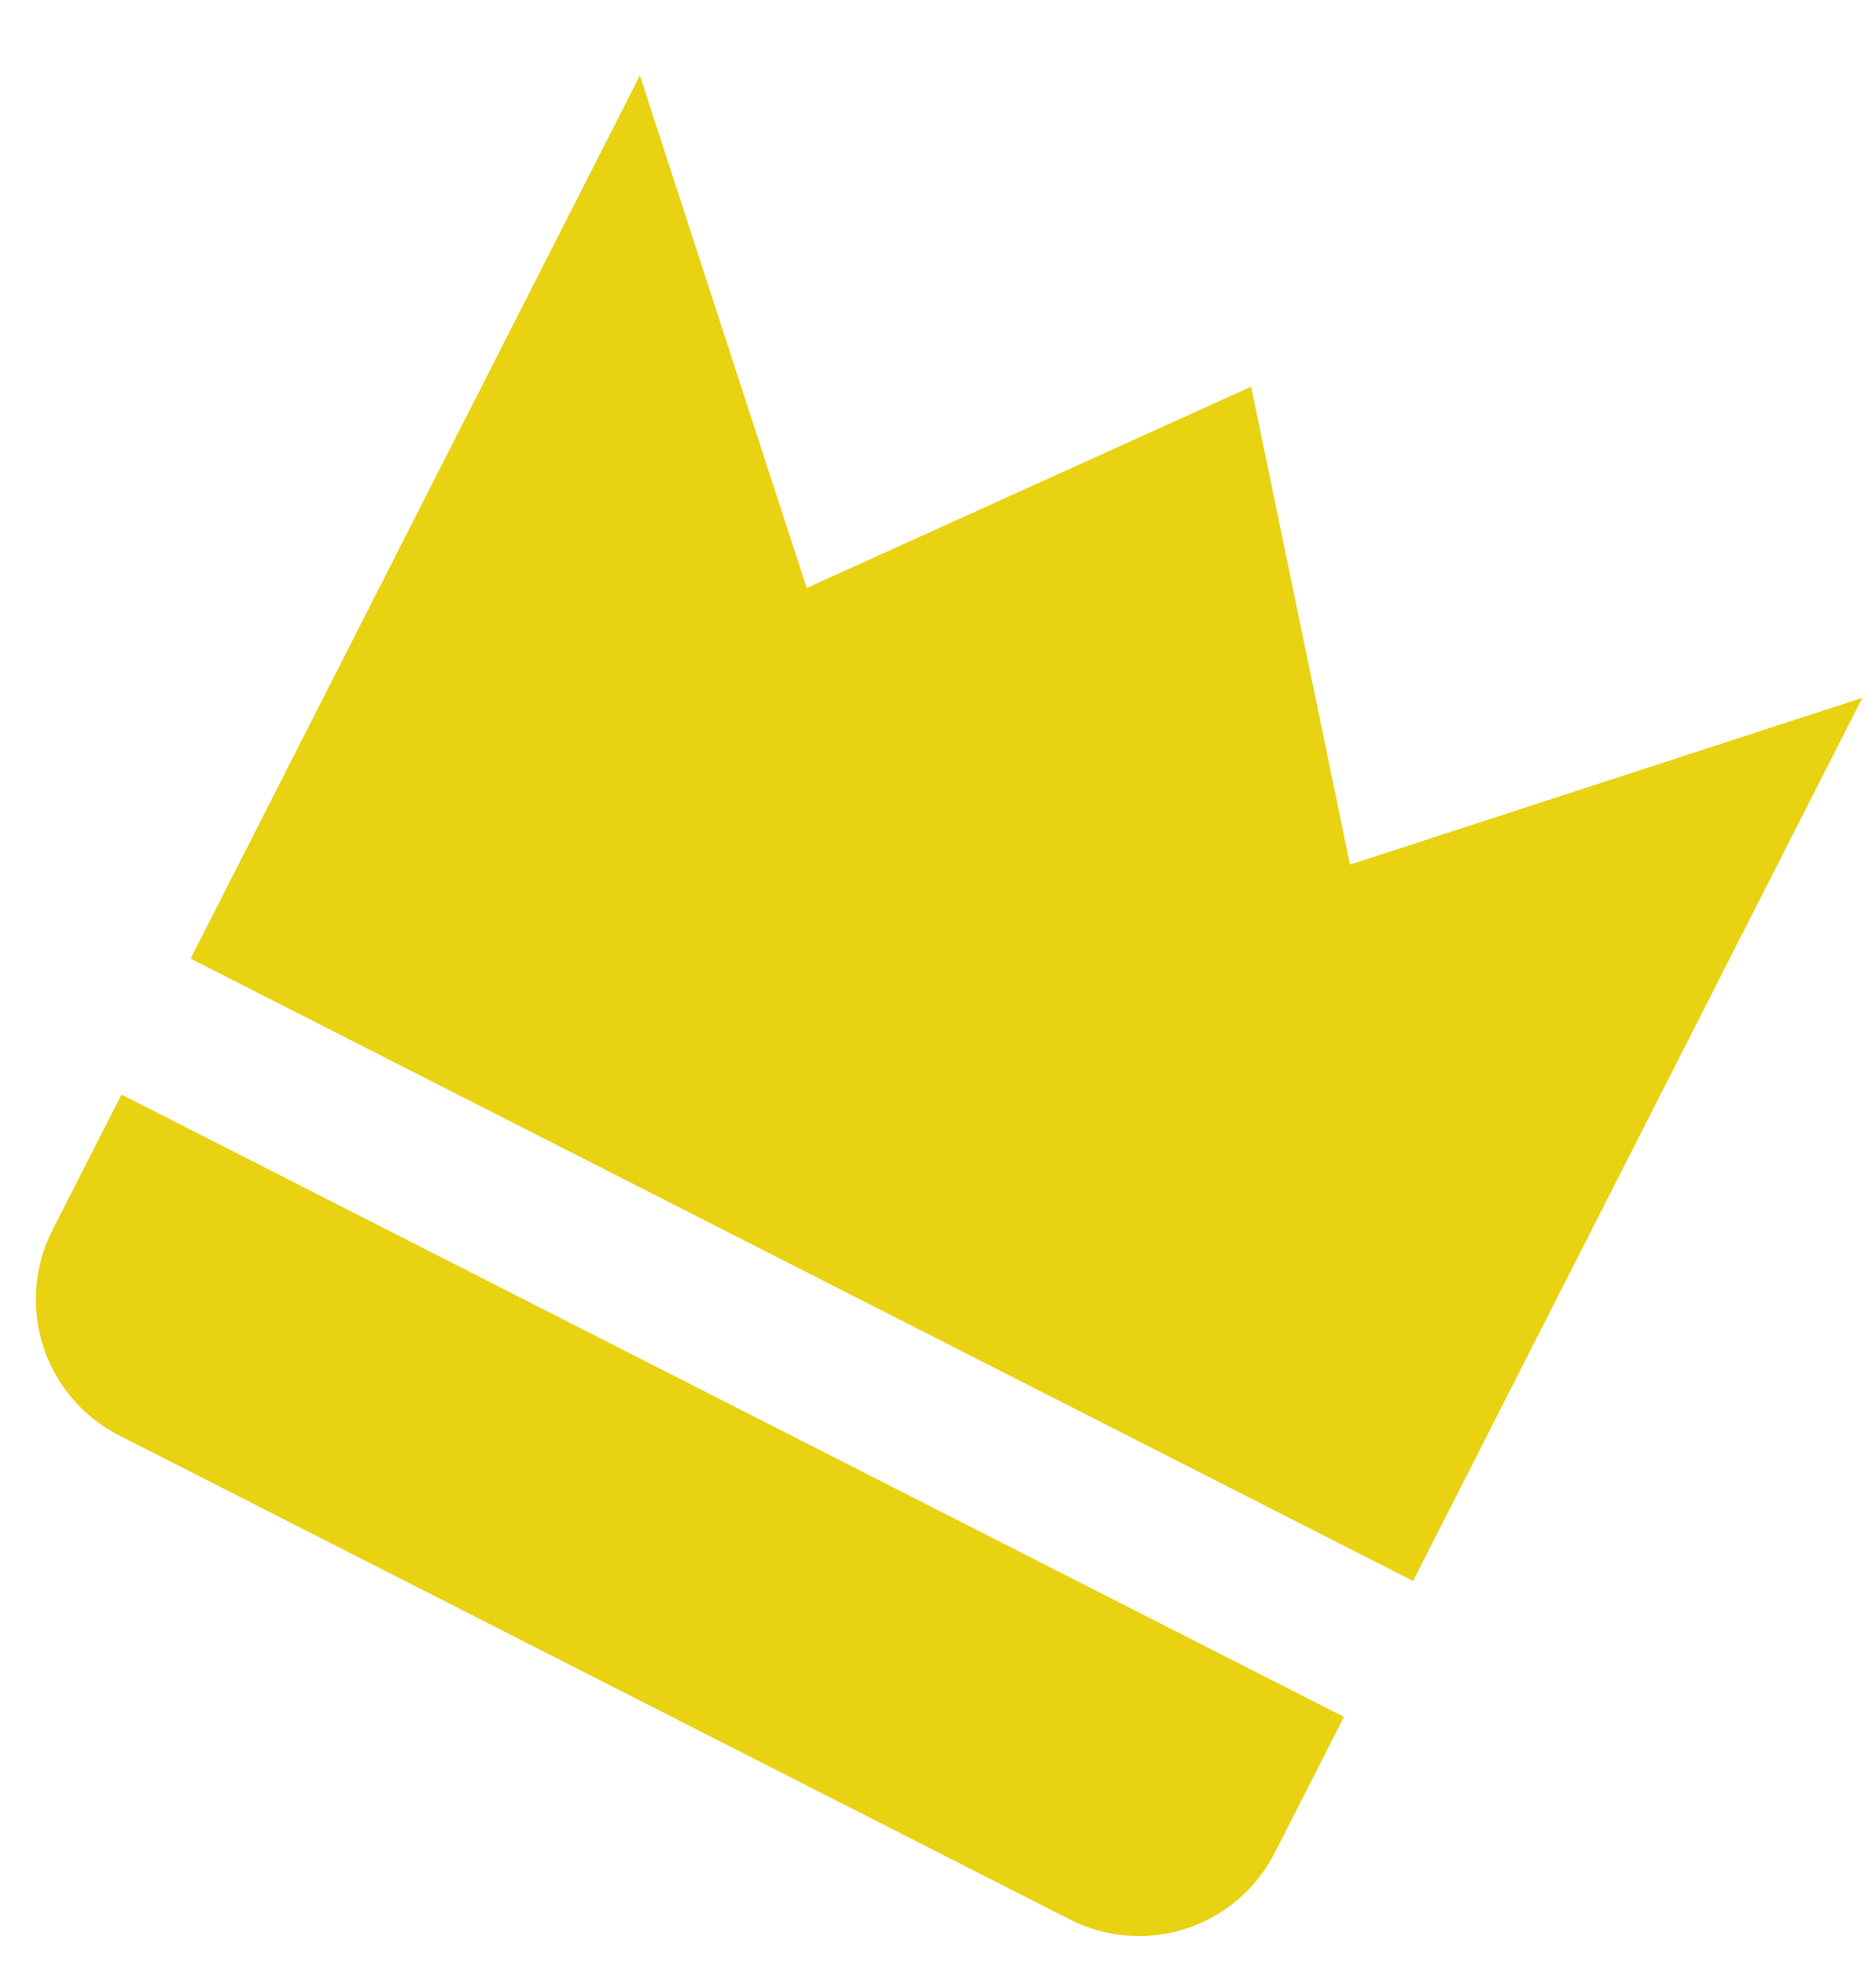 <svg width="21" height="22" viewBox="0 0 21 22" fill="none" xmlns="http://www.w3.org/2000/svg">
<path d="M20.847 7.809L15.112 9.675L14.005 4.327L9.03 6.58L7.163 0.845L2.134 10.727L15.818 17.691L20.847 7.809ZM1.333 16.062L11.976 21.479C12.379 21.684 12.848 21.721 13.278 21.581C13.708 21.441 14.065 21.135 14.27 20.732L15.044 19.212L1.36 12.248L0.586 13.768C0.381 14.171 0.345 14.64 0.485 15.07C0.625 15.5 0.93 15.857 1.333 16.062Z" fill="#E8D211"/>
</svg>
